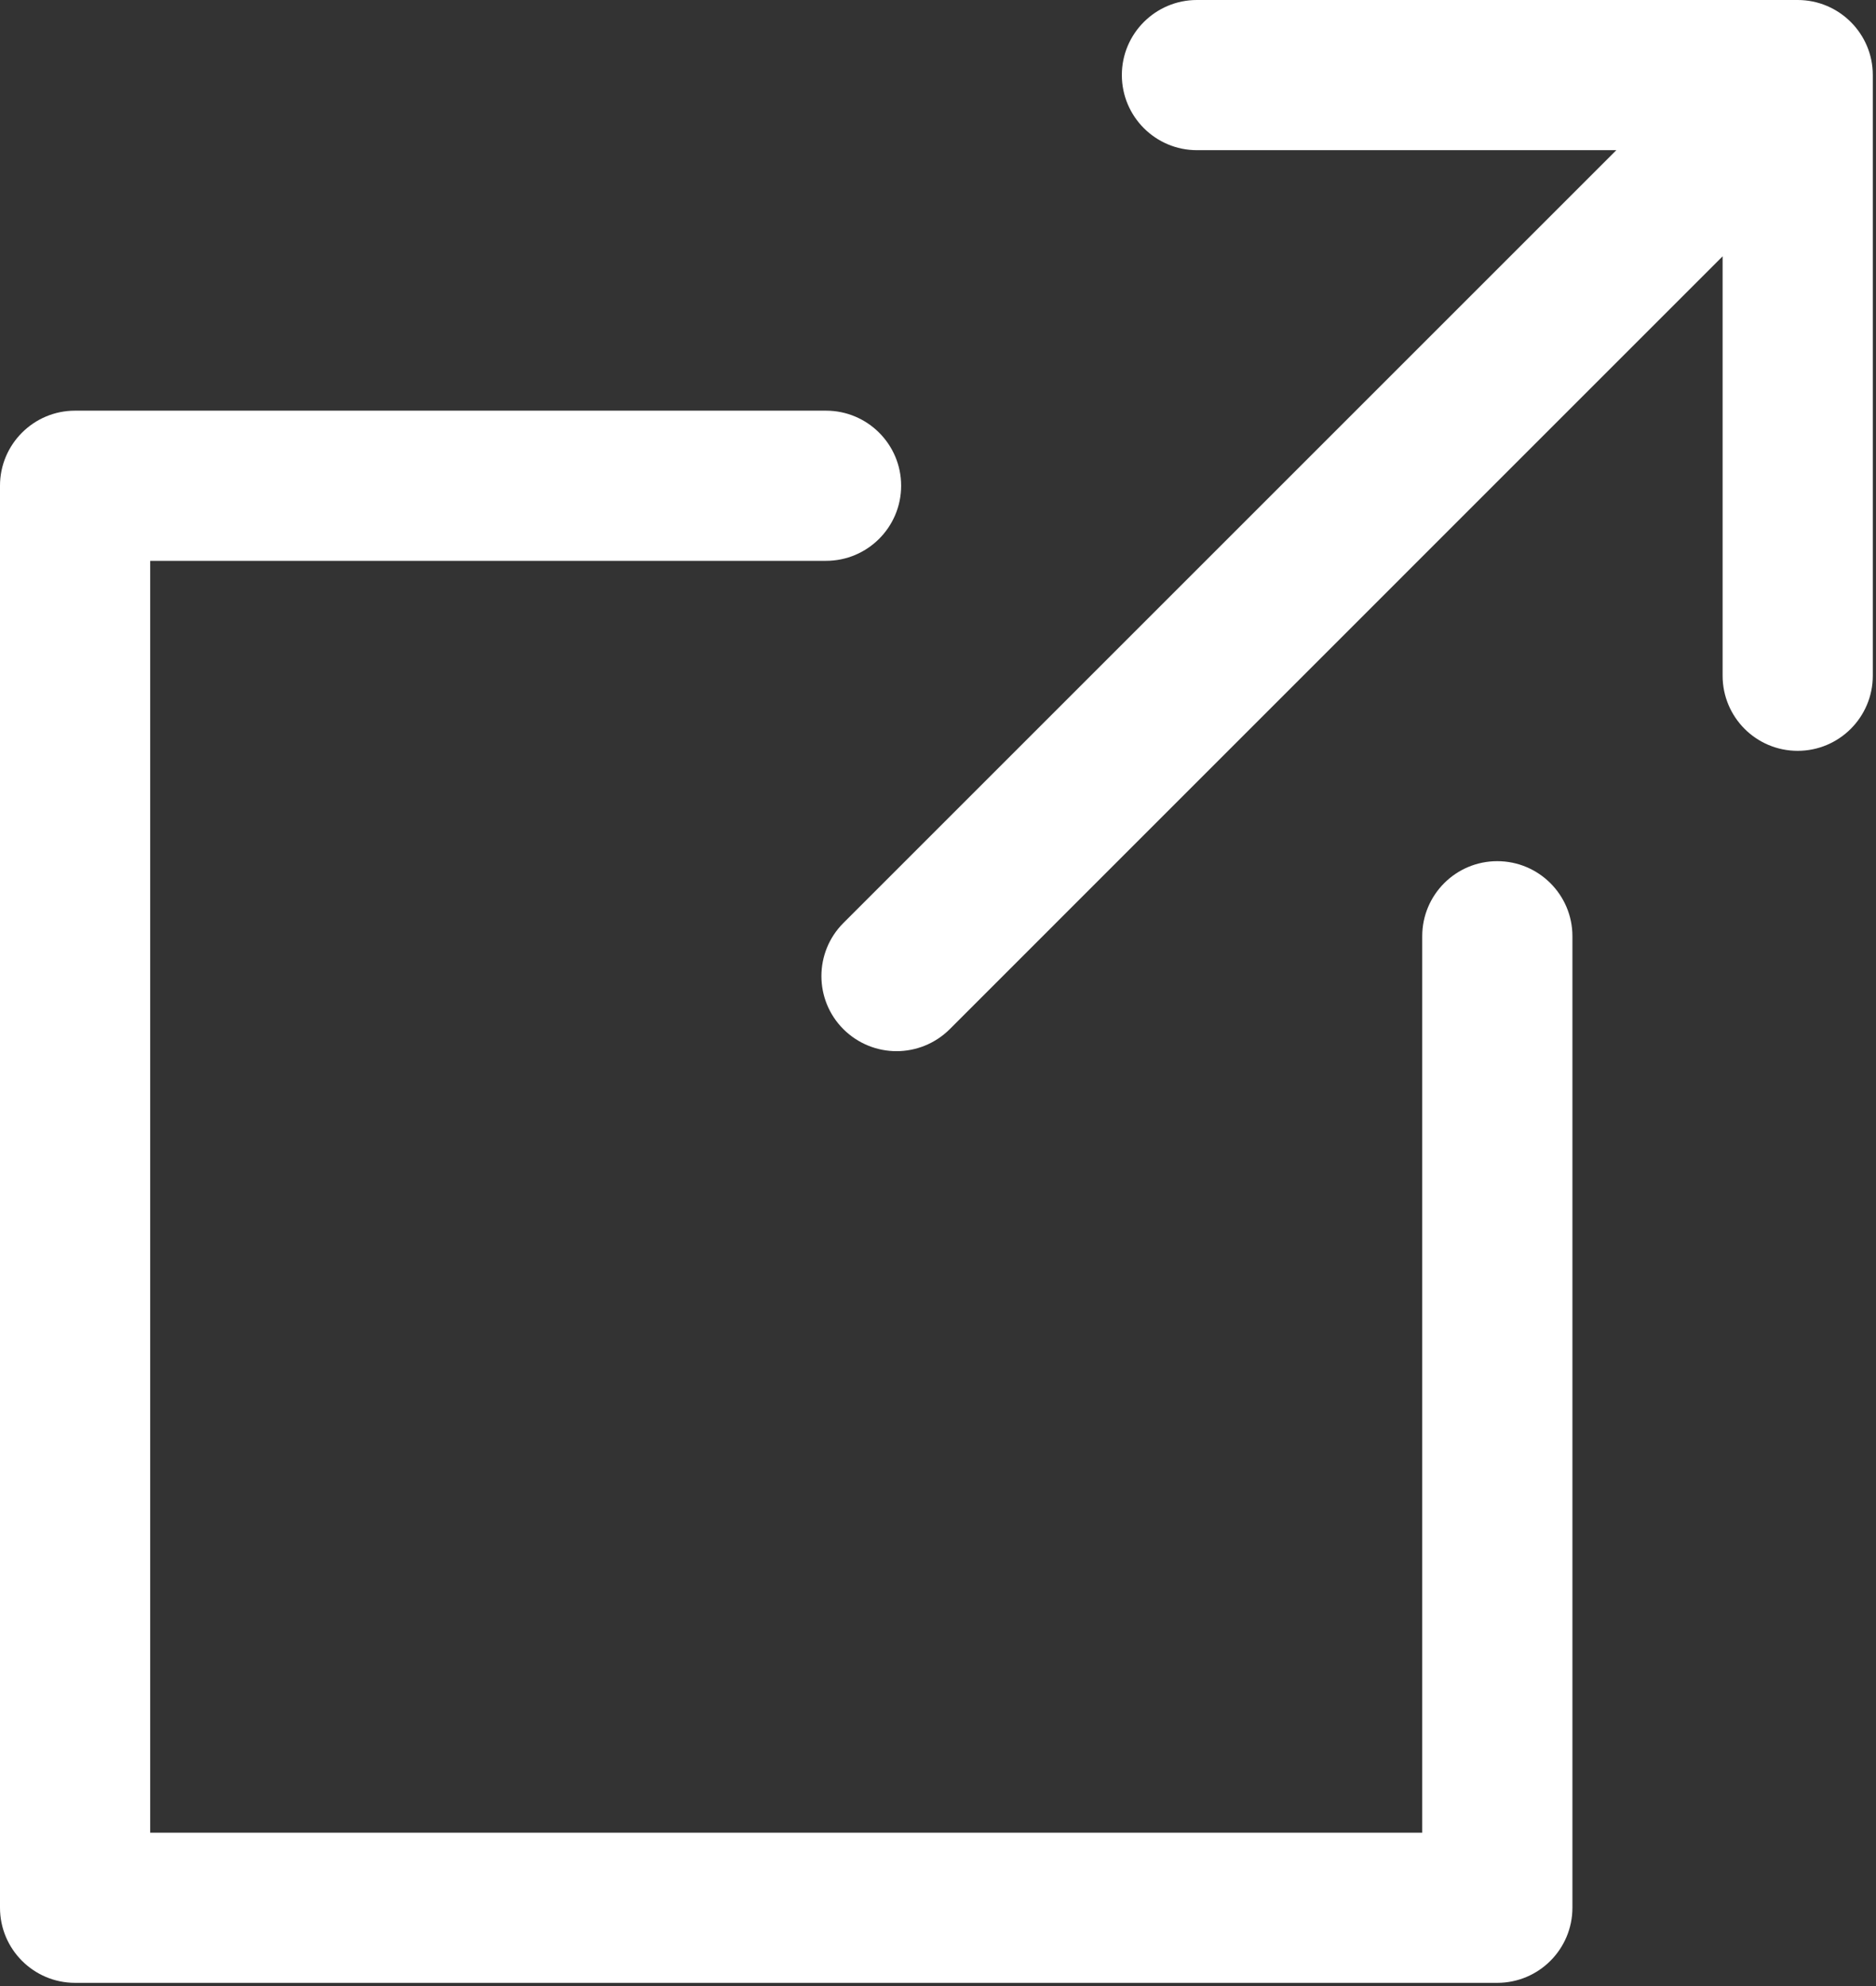 <?xml version="1.0" encoding="UTF-8"?>
<svg width="17px" height="18px" viewBox="0 0 17 18" version="1.1" xmlns="http://www.w3.org/2000/svg" xmlns:xlink="http://www.w3.org/1999/xlink">
    <rect x="0" y="0" width="17" height="18" fill="#333333" stroke="none"/>
    <!-- Generator: Sketch 53.2 (72643) - https://sketchapp.com -->
    <title>foreign</title>
    <desc>Created with Sketch.</desc>
    <g id="Главная-страница" stroke="none" stroke-width="1" fill="none" fill-rule="evenodd">
        <g id="anh-main-page-desktop-1440" transform="translate(-246, -3692)" fill="#FFFFFF" fill-rule="nonzero">
            <g id="card-copy-4" transform="translate(220, 3529)">
                <g id="open-pop-up" transform="translate(15, 155)">
                    <g id="foreign" transform="translate(11, 8)">
                        <path d="M16.29,0 L10.846,0 C10.471,0 10.166,0.305 10.166,0.68 C10.166,1.056 10.471,1.361 10.846,1.361 L14.647,1.361 L7.643,8.365 C7.377,8.631 7.377,9.062 7.643,9.328 C7.776,9.46 7.95,9.527 8.124,9.527 C8.299,9.527 8.473,9.46 8.606,9.328 L15.61,2.323 L15.61,6.124 C15.61,6.5 15.914,6.805 16.29,6.805 C16.666,6.805 16.971,6.5 16.971,6.124 L16.971,0.68 C16.971,0.305 16.666,0 16.29,0 Z" id="Shape"></path>
                        <path d="M13.568,7.805 C13.192,7.805 12.888,8.11 12.888,8.485 L12.888,16.61 L1.361,16.61 L1.361,5.083 L7.485,5.083 C7.861,5.083 8.166,4.778 8.166,4.402 C8.166,4.027 7.861,3.722 7.485,3.722 L0.68,3.722 C0.305,3.722 0,4.027 0,4.402 L0,17.29 C0,17.666 0.305,17.971 0.68,17.971 L13.568,17.971 C13.944,17.971 14.249,17.666 14.249,17.29 L14.249,8.485 C14.249,8.11 13.944,7.805 13.568,7.805 Z" id="Shape"></path>
                    </g>
                </g>
            </g>
        </g>
    </g>
</svg>